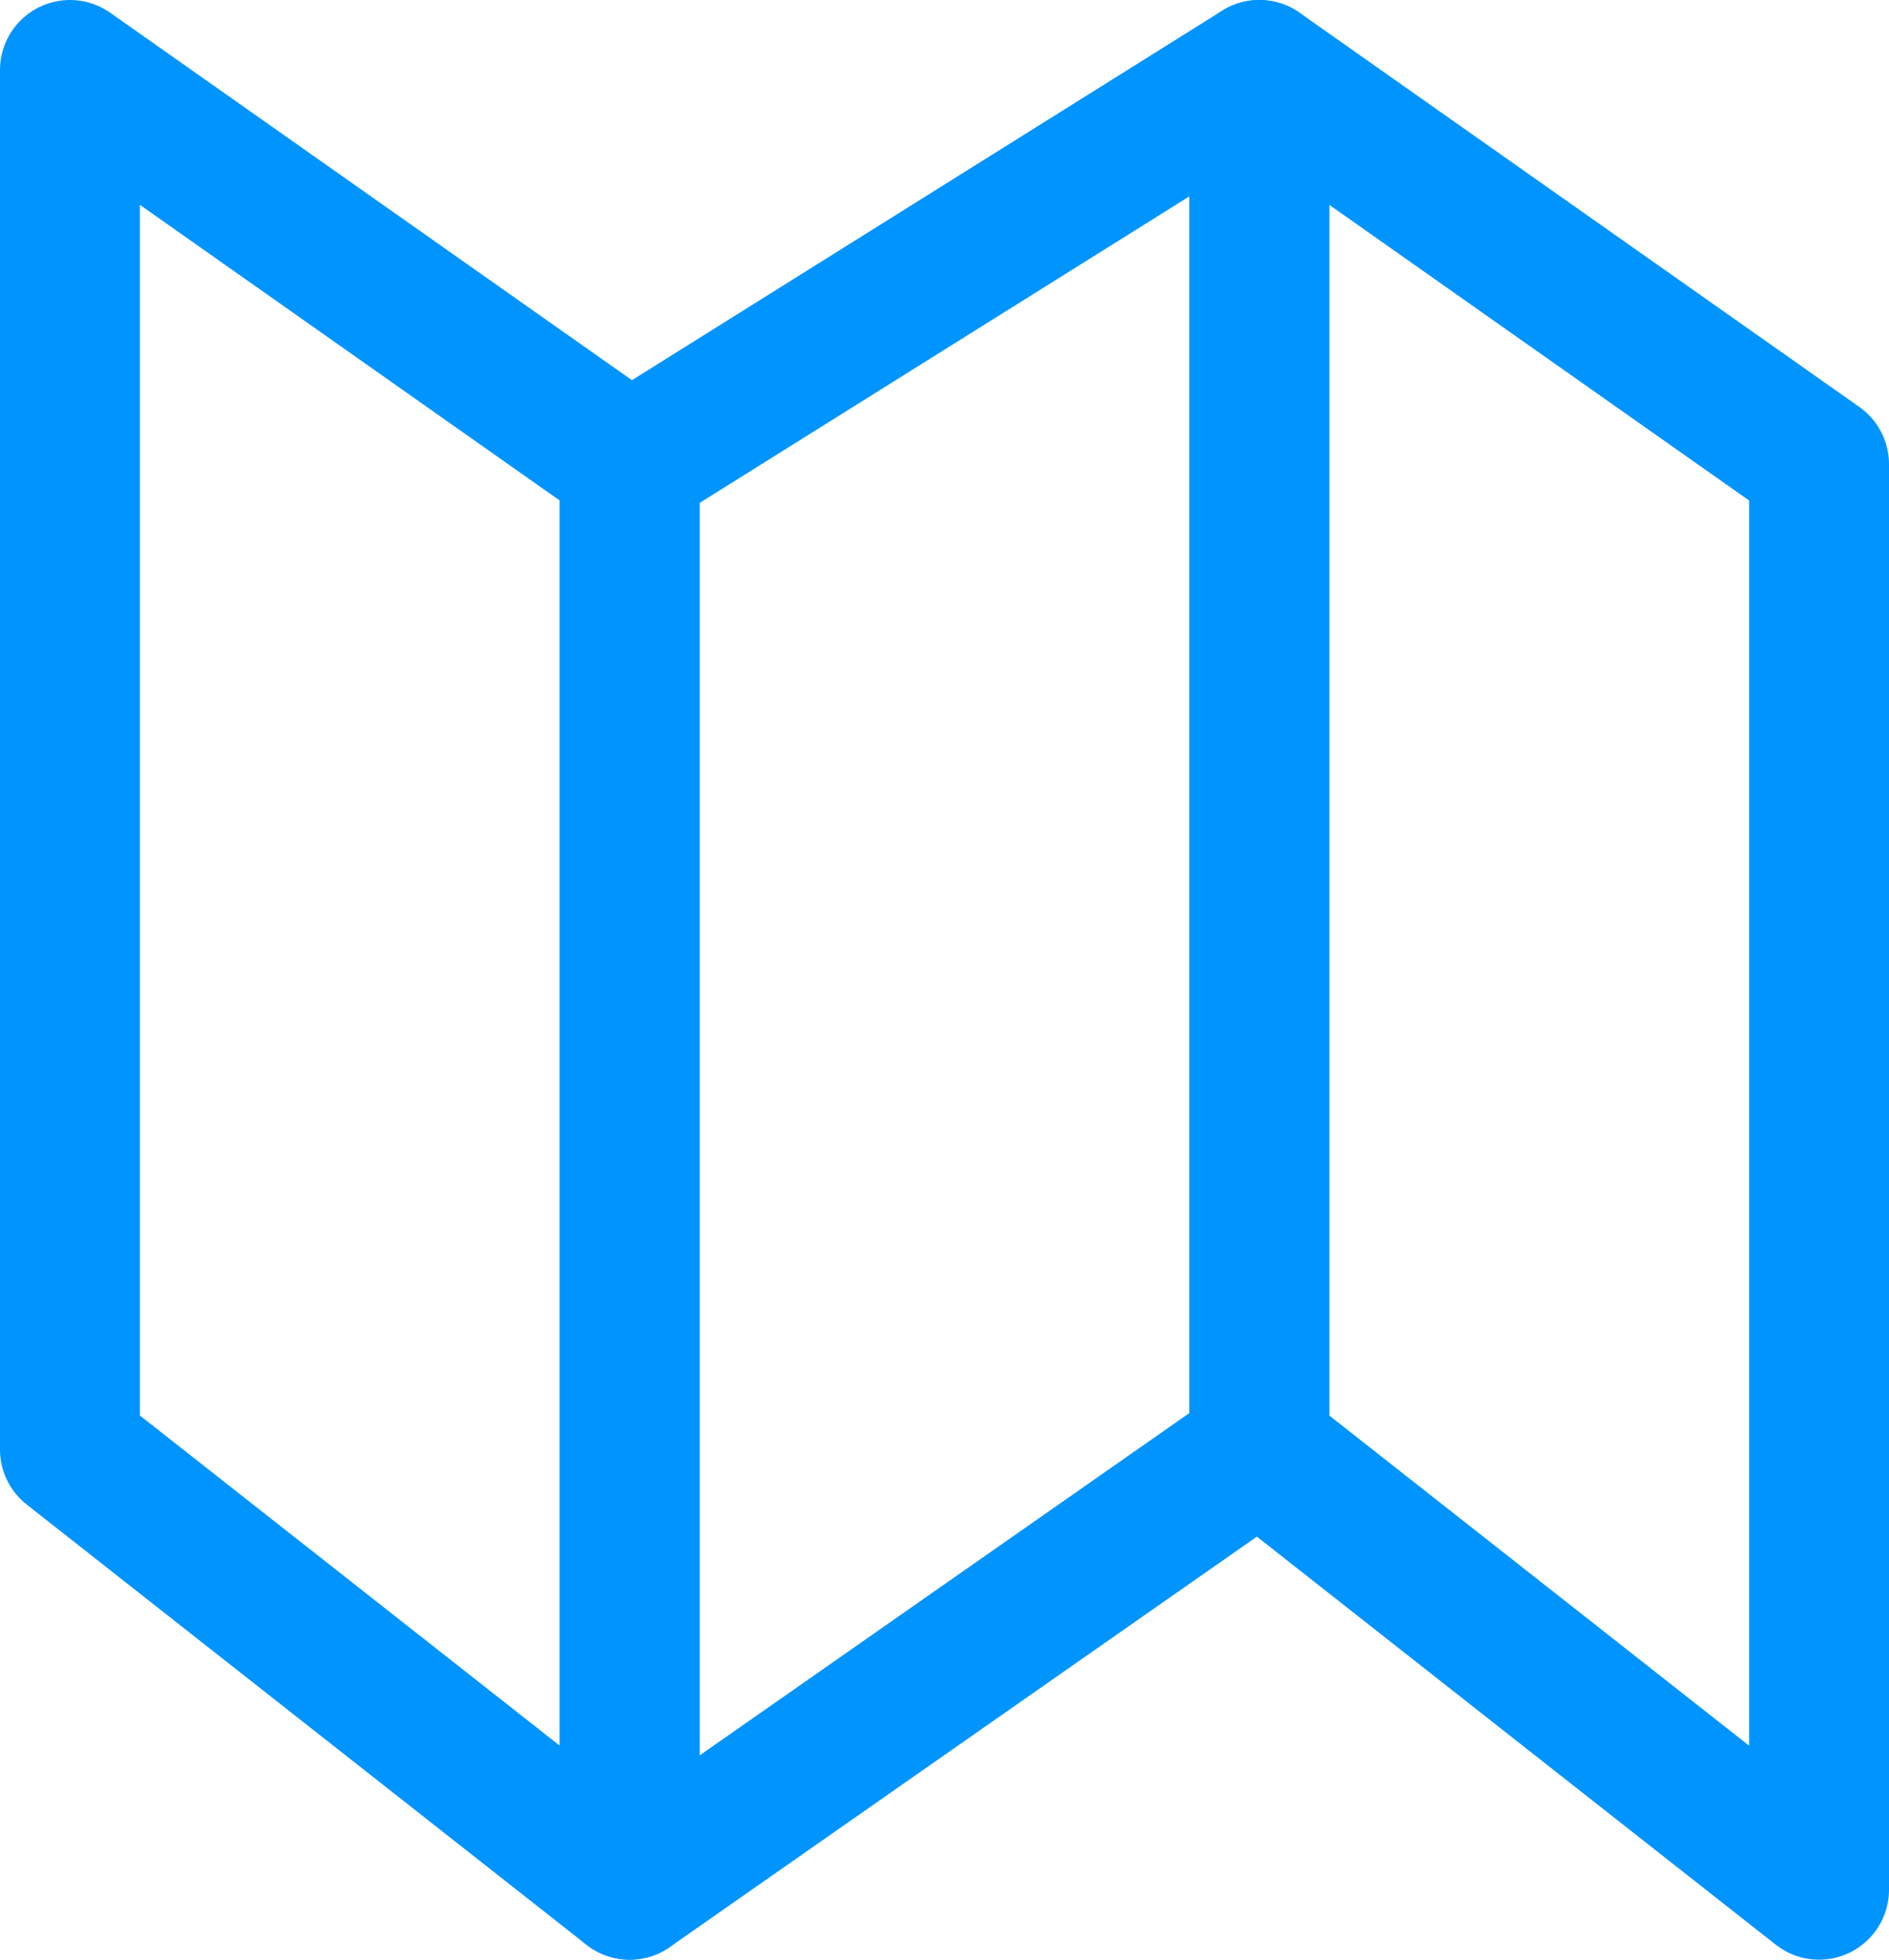 <svg width="27" height="28" viewBox="0 0 27 28" fill="none" xmlns="http://www.w3.org/2000/svg">
<path d="M1 20.711V1L9 6.632V27L1 20.711Z" stroke="#0094FF" stroke-width="2" stroke-linejoin="round"/>
<path d="M18 20.711V1L9 6.632V27L18 20.711Z" stroke="#0094FF" stroke-width="2" stroke-linejoin="round"/>
<path d="M18 20.711V1L26 6.632V27L18 20.711Z" stroke="#0094FF" stroke-width="2" stroke-linejoin="round"/>
</svg>
